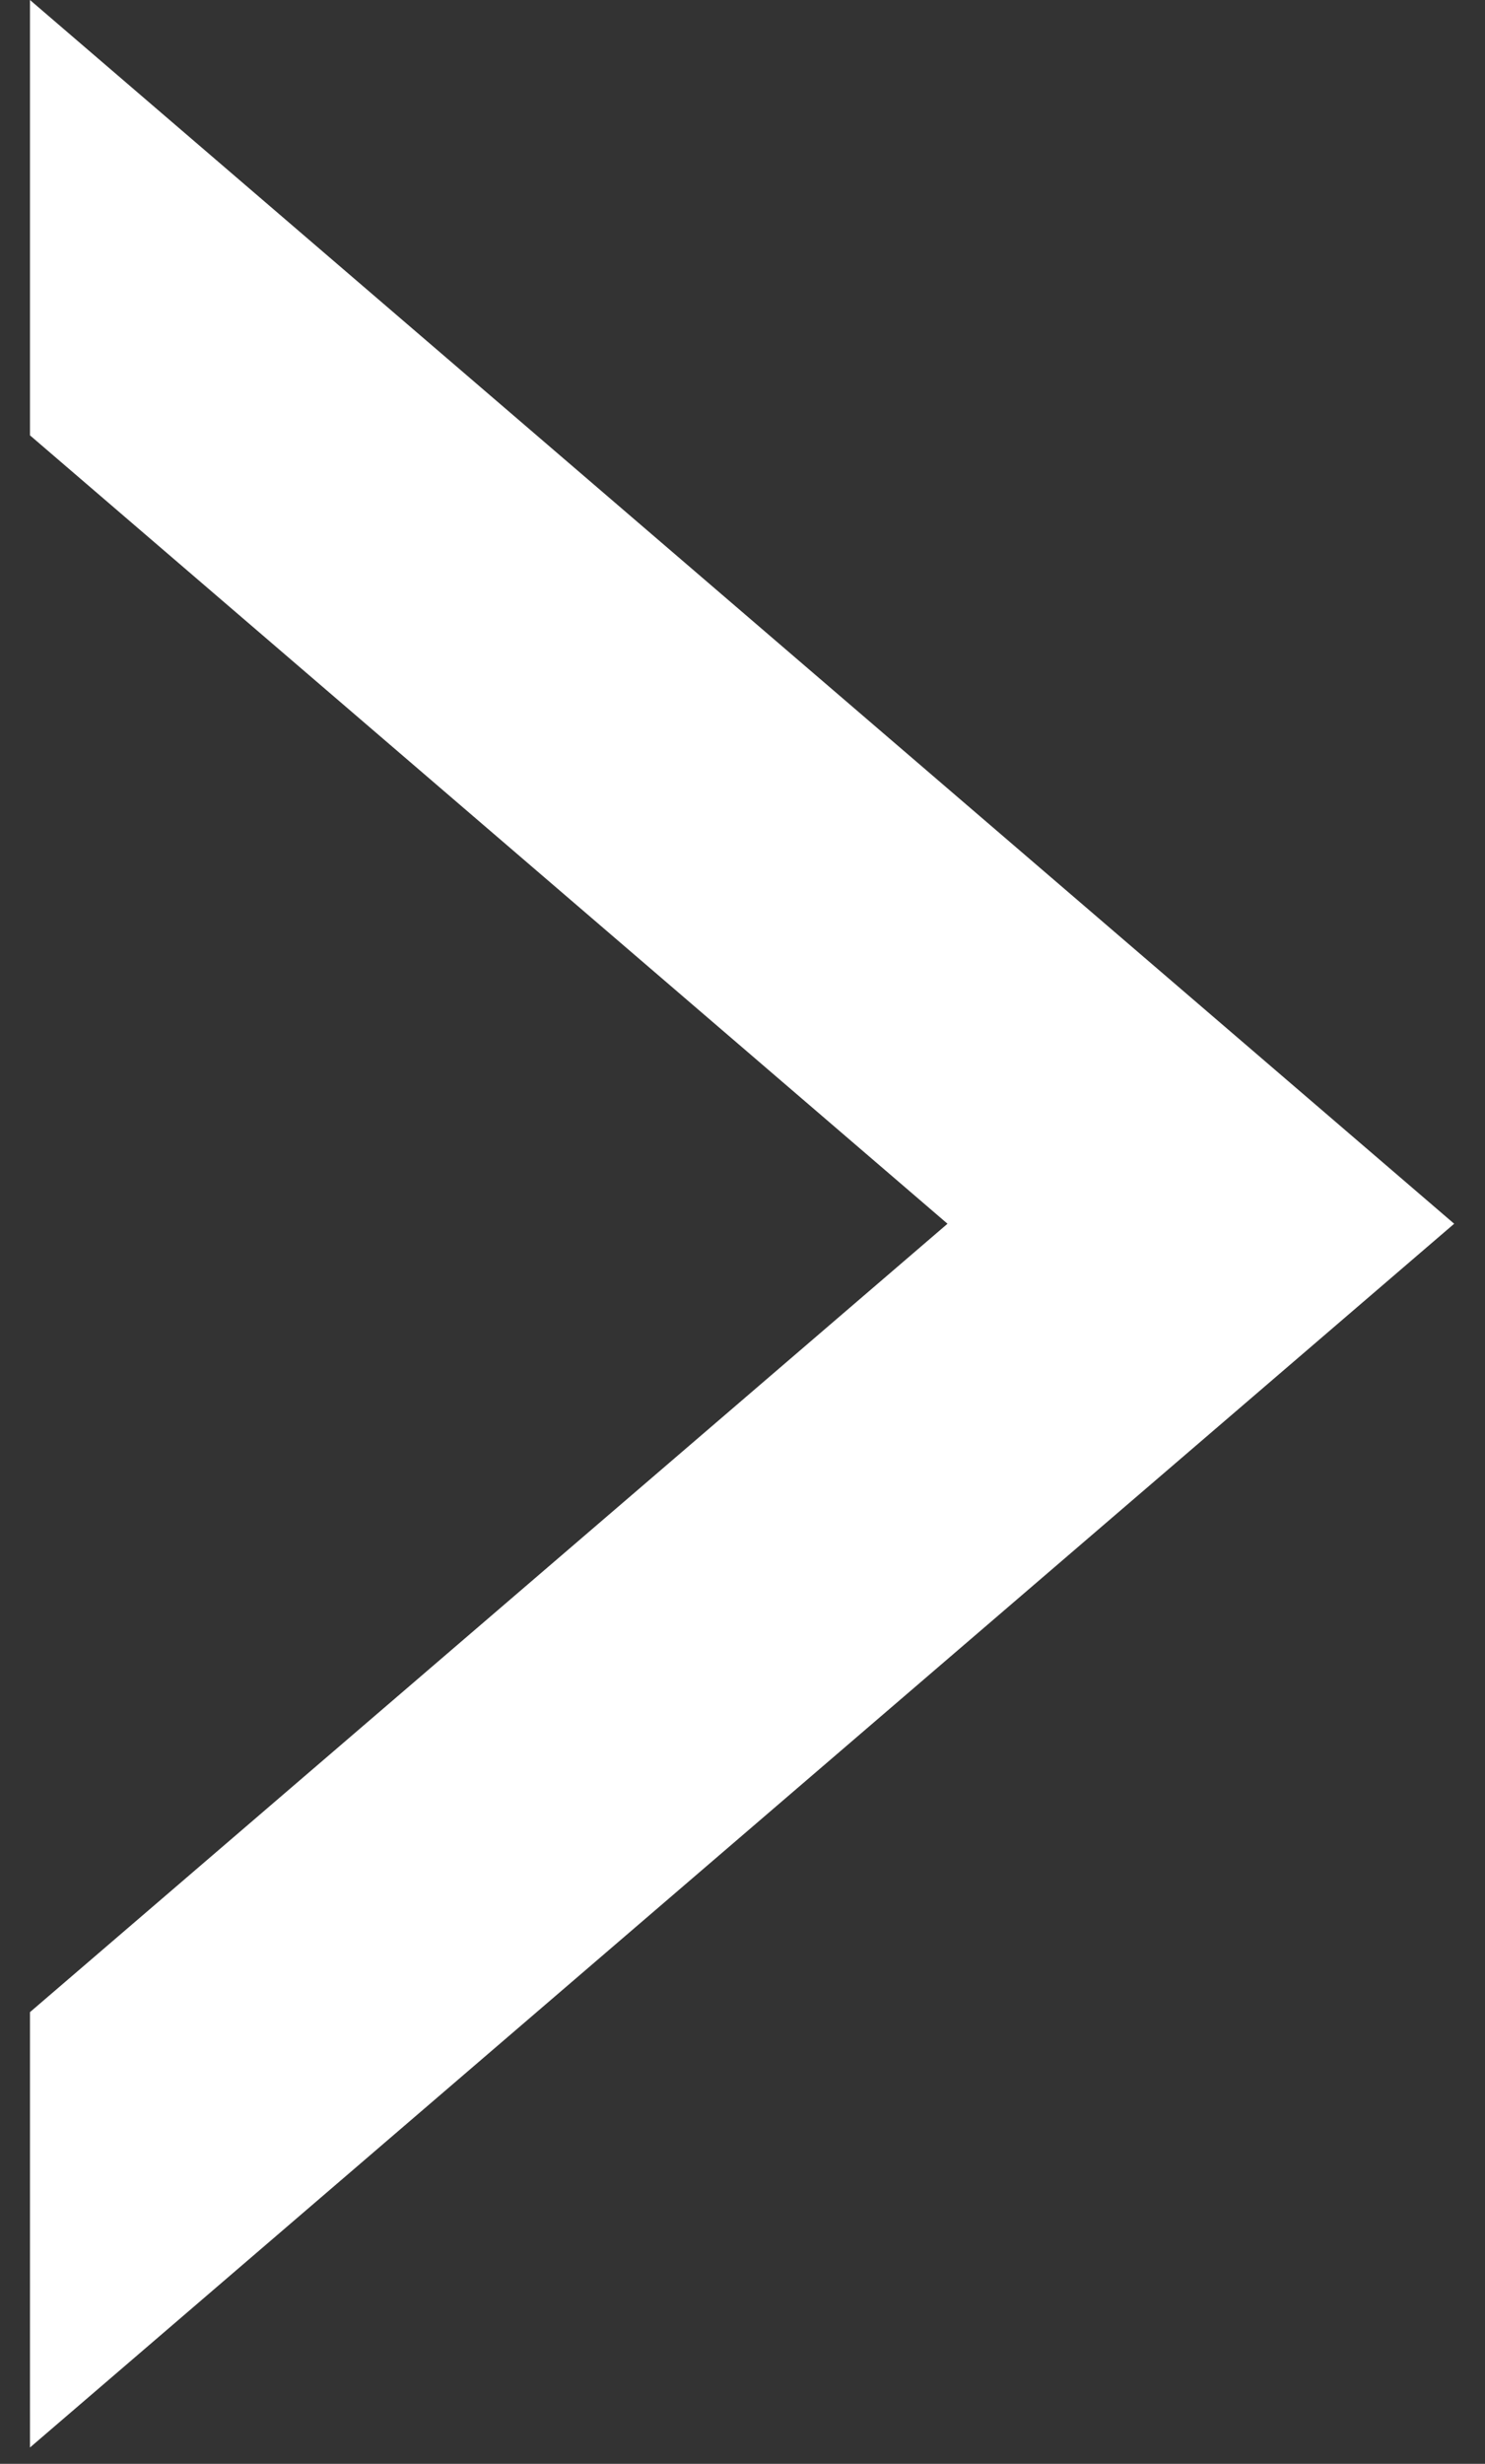 <svg width="38" height="63" viewBox="0 0 38 63" fill="none" xmlns="http://www.w3.org/2000/svg">
<rect x="0" y="0" width="38" height="63" fill="#333333" stroke="none"/>
<path fill-rule="evenodd" clip-rule="evenodd" d="M0.767 62.582L37.211 31.291L0.767 6.5506e-06V11.132L24.246 31.291L0.767 51.45V62.582Z" fill="white"/>
</svg>
